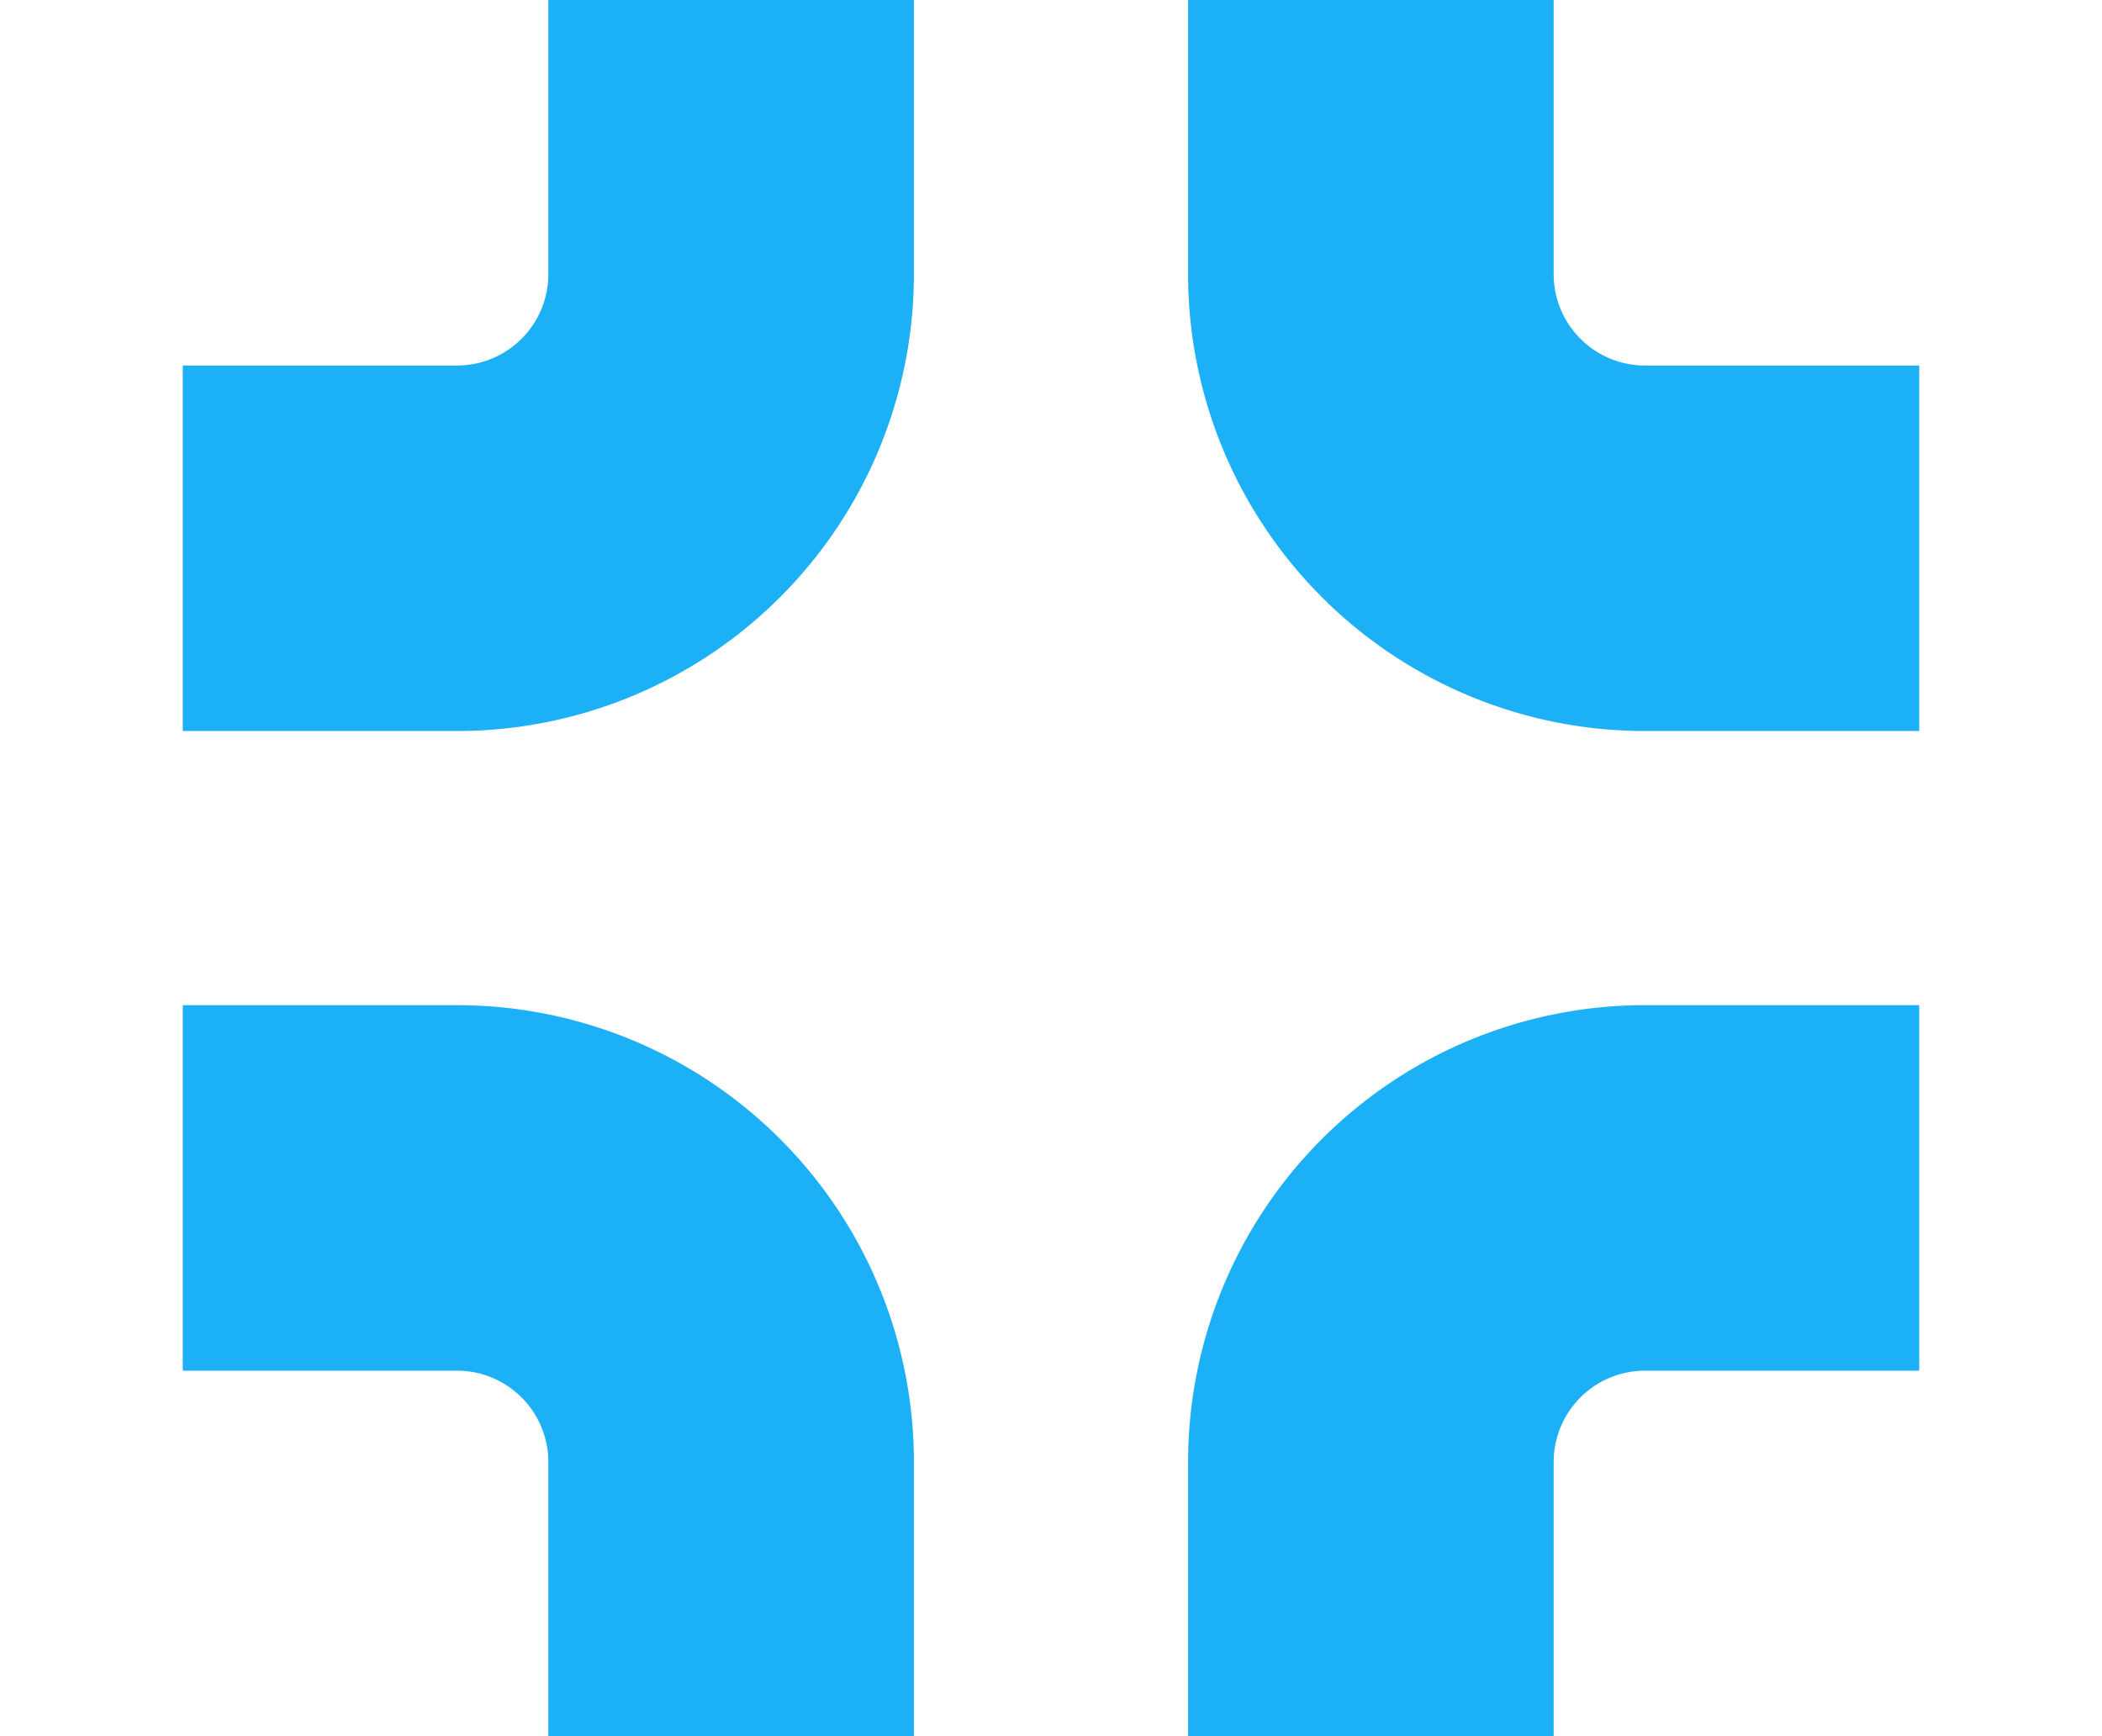 <svg width="23" height="19" viewBox="0 0 23 19" version="1.1" xmlns="http://www.w3.org/2000/svg">
	<g stroke="#1CB0F6" stroke-width="4" fill="none" >
		<path d="M8,0
			l 0,3  a 3,3,90,0,1,-3,3  l -3,0 m 0,7
			l 3,0  a 3,3,90,0,1,3,3   l 0,3  m 7,0
			l 0,-3 a 3,3,90,0,1,3,-3  l 3,0  m 0,-7
			l -3,0 a 3,3,90,0,1,-3,-3 l 0,-3"/>
	</g>
</svg>
